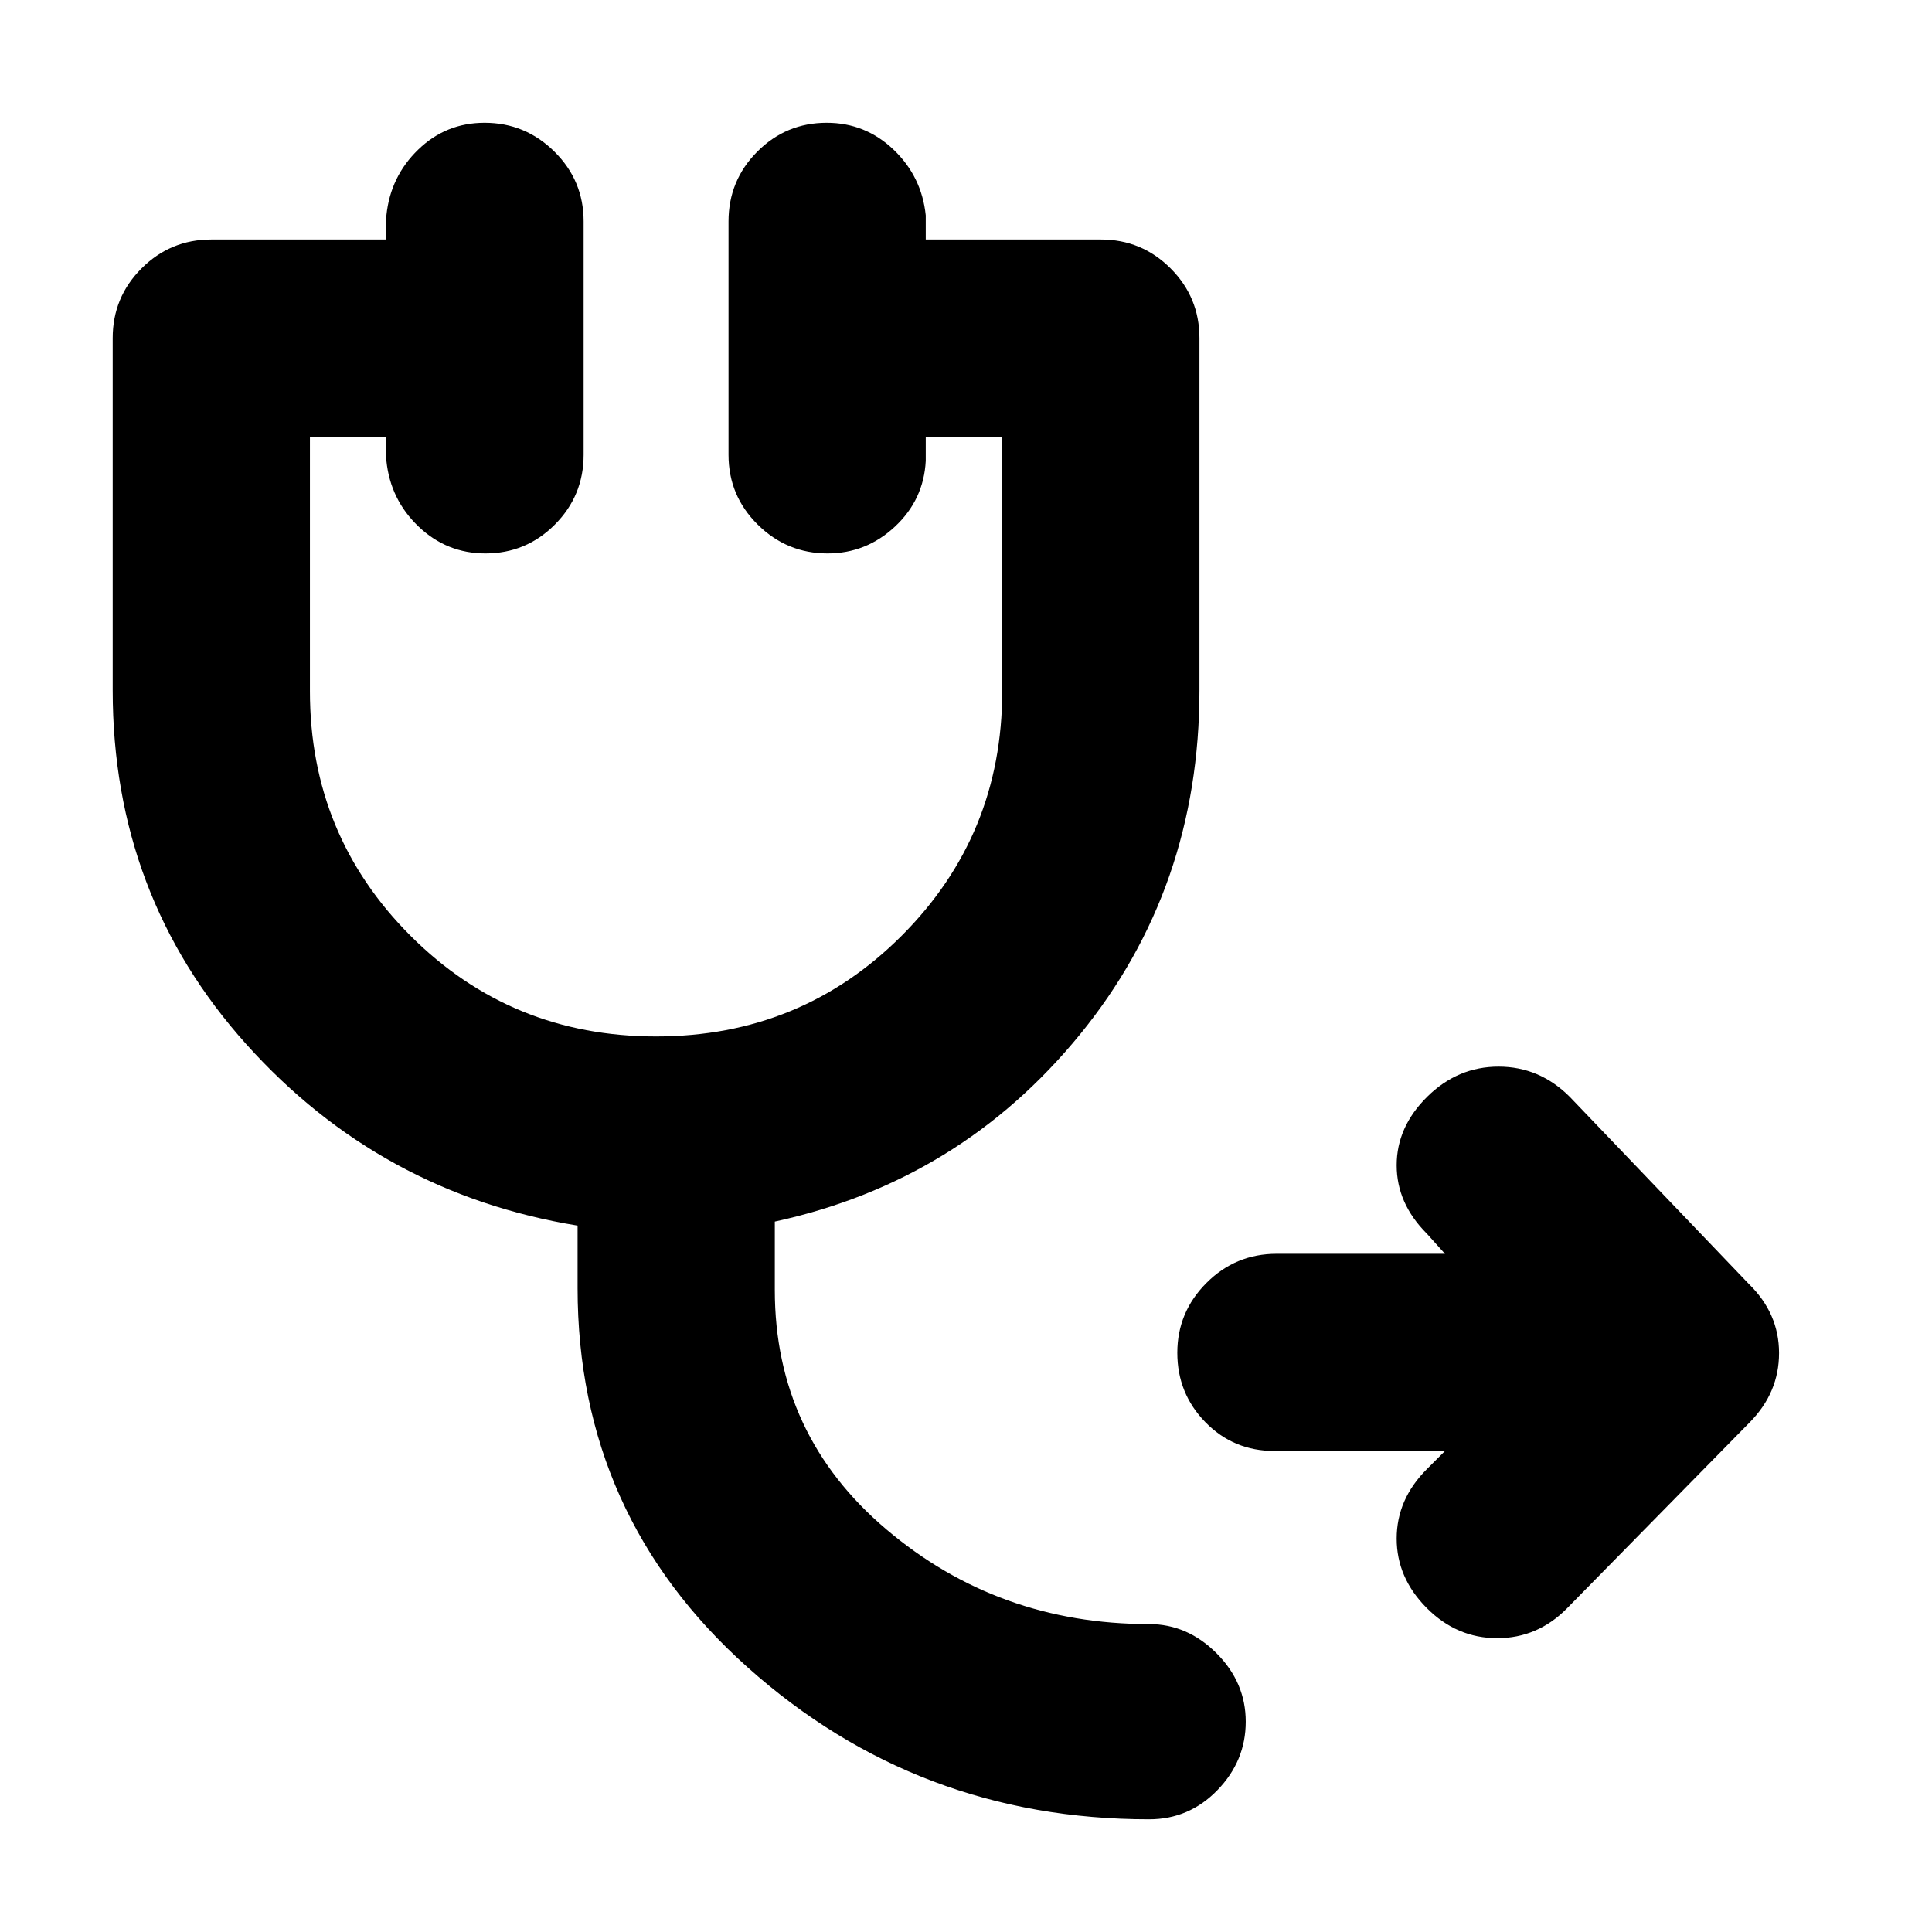 <svg xmlns="http://www.w3.org/2000/svg" height="20" viewBox="0 -960 960 960" width="20"><path d="M633.41-239q-20.48 0-34.44-14.29Q585-267.58 585-287.79t14.47-34.71q14.46-14.5 34.94-14.5H718l-9-10q-15-15-15-34t15.14-34q15.15-15 35.5-15Q765-430 780-415l89 93q15 14.64 15 34.32t-14.59 34.46l-90.82 92.44Q764-146 743.93-146q-20.07 0-35-15T694-195.5q0-19.5 15-34.5l9-9h-84.59ZM571-56q-115 0-199.5-75.5T287-320v-31q-98-16-164.5-90T56-617v-175q0-20.3 14.35-34.65Q84.7-841 105-841h87v-12q2-19.3 15.79-32.65 13.79-13.35 33-13.35 20.21 0 34.71 14.35T290-850v116q0 20.3-14.29 34.65Q261.42-685 241.21-685 222-685 208-698.35T192-731v-12h-38v126.46Q154-545 204-495t122 50q72 0 122-50t50-121.54V-743h-38v12q-1 19.3-15.29 32.65Q430.42-685 411.21-685q-20.21 0-34.71-14.35T362-734v-116q0-20.3 14.29-34.65Q390.58-899 410.79-899 430-899 444-885.65T460-853v12h87q20.3 0 34.65 14.35Q596-812.3 596-792v175q0 98.35-59.5 171.17Q477-373 385-353v34q0 72 55.5 119T571-153q19 0 33.5 14.5t14.5 34q0 19.5-14.06 34T571-56Z"/></svg>